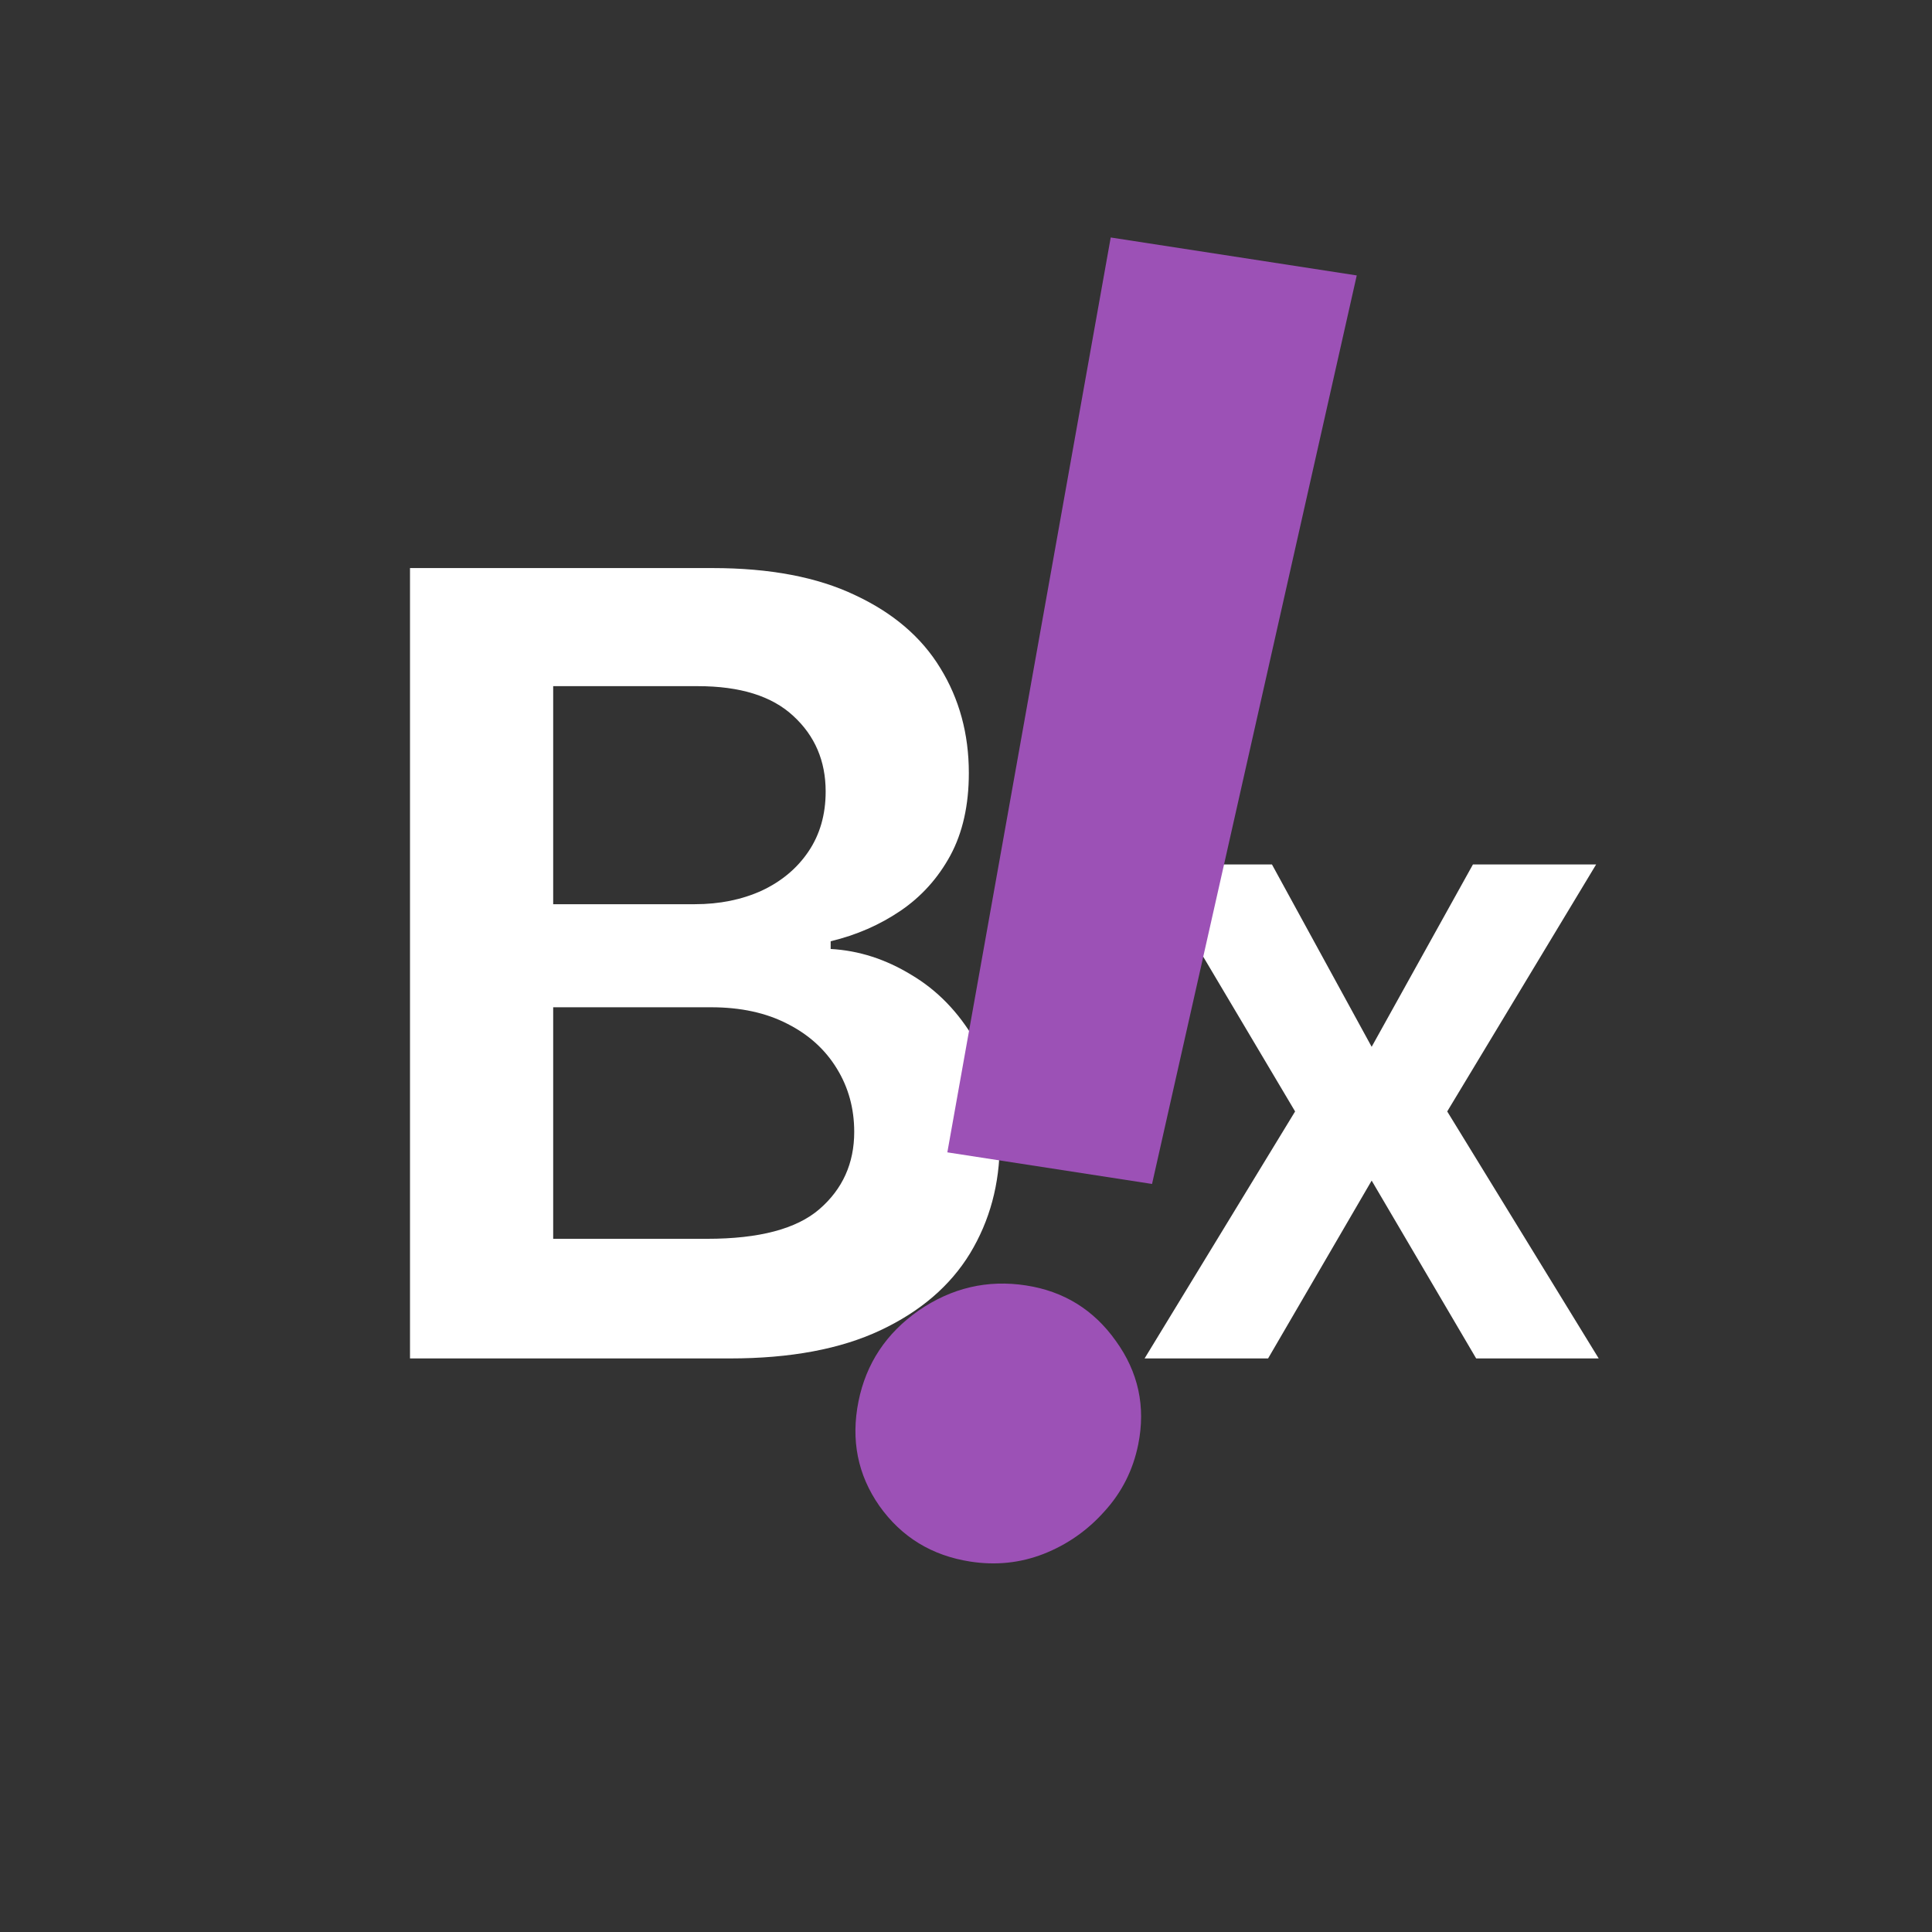 <svg width="64" height="64" viewBox="0 0 64 64" fill="none" xmlns="http://www.w3.org/2000/svg">
<rect x="0" y="0" width="64" height="64" fill="#333333" stroke="none"/>
<g clip-path="url(#clip0_706_5)">
<path d="M13.582 45V18.818H23.605C25.497 18.818 27.07 19.116 28.322 19.713C29.584 20.301 30.526 21.107 31.148 22.129C31.778 23.152 32.094 24.311 32.094 25.607C32.094 26.672 31.889 27.584 31.48 28.342C31.071 29.092 30.521 29.702 29.831 30.171C29.141 30.639 28.369 30.976 27.517 31.18V31.436C28.446 31.487 29.337 31.773 30.189 32.293C31.05 32.804 31.753 33.528 32.298 34.466C32.844 35.403 33.117 36.537 33.117 37.867C33.117 39.222 32.788 40.44 32.132 41.523C31.476 42.597 30.487 43.445 29.166 44.067C27.845 44.689 26.183 45 24.18 45H13.582ZM18.325 41.037H23.426C25.148 41.037 26.388 40.709 27.146 40.053C27.913 39.388 28.297 38.535 28.297 37.496C28.297 36.72 28.105 36.021 27.722 35.399C27.338 34.769 26.793 34.274 26.085 33.916C25.378 33.55 24.534 33.367 23.554 33.367H18.325V41.037ZM18.325 29.953H23.017C23.835 29.953 24.572 29.804 25.229 29.506C25.885 29.199 26.401 28.768 26.776 28.215C27.159 27.652 27.351 26.987 27.351 26.22C27.351 25.206 26.993 24.371 26.277 23.715C25.57 23.058 24.517 22.73 23.119 22.73H18.325V29.953Z" fill="white"/>
<path d="M42.135 28.636L45.438 34.677L48.793 28.636H52.874L47.941 36.818L52.959 45H48.9L45.438 39.109L42.007 45H37.916L42.902 36.818L38.044 28.636H42.135Z" fill="white"/>
<path d="M44.944 9.124L38.163 39.22L31.382 38.173L36.794 7.867L44.944 9.124ZM32.146 51.73C30.869 51.533 29.863 50.918 29.131 49.886C28.412 48.857 28.181 47.701 28.439 46.42C28.692 45.167 29.357 44.164 30.435 43.411C31.527 42.661 32.712 42.384 33.99 42.582C35.239 42.774 36.23 43.387 36.963 44.419C37.71 45.453 37.957 46.596 37.705 47.85C37.534 48.699 37.16 49.438 36.585 50.068C36.023 50.699 35.35 51.169 34.564 51.478C33.794 51.776 32.989 51.86 32.146 51.73Z" fill="#9C51B6"/>
</g>
<defs>
<clipPath id="clip0_706_5">
<rect width="64" height="64" fill="white"/>
</clipPath>
</defs>
</svg>
